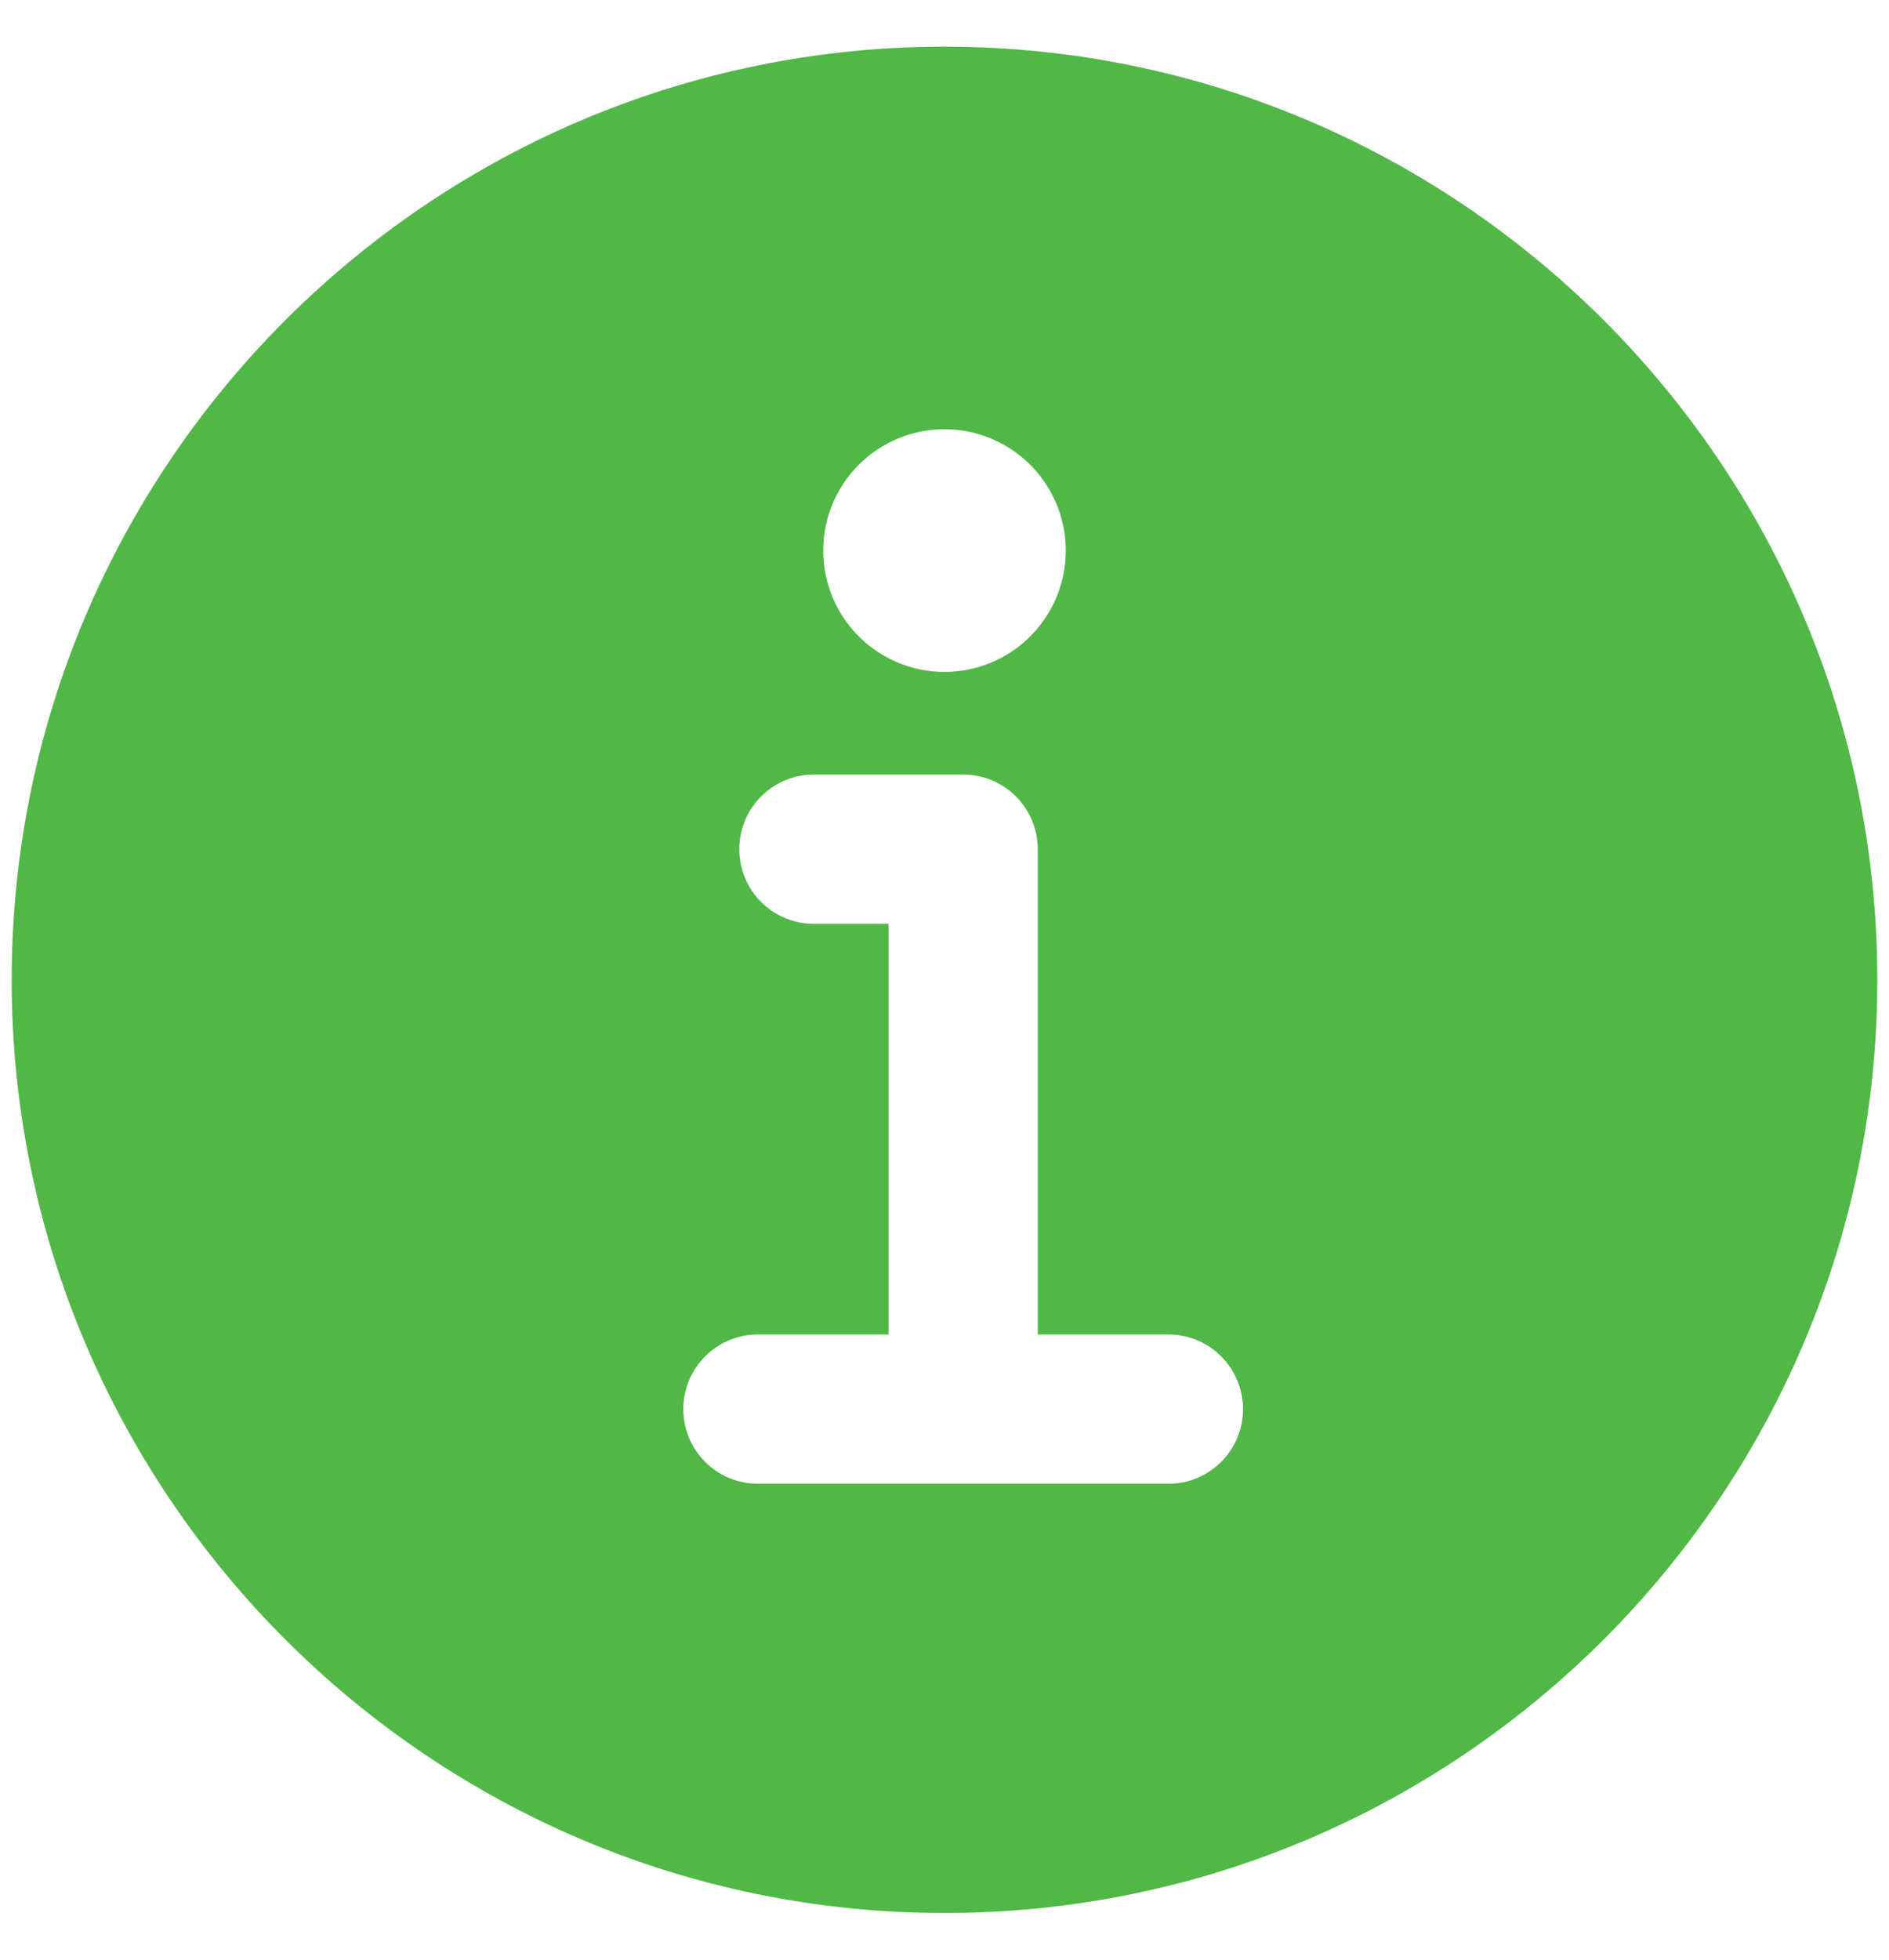 <svg width="27" height="28" viewBox="0 0 27 28" fill="none" xmlns="http://www.w3.org/2000/svg">
    <path d="M13.5 0.667C6.148 0.667 0.167 6.648 0.167 14C0.167 21.352 6.148 27.333 13.5 27.333C20.852 27.333 26.833 21.352 26.833 14C26.833 6.648 20.852 0.667 13.5 0.667ZM13.5 6.133C13.843 6.133 14.178 6.235 14.463 6.426C14.748 6.616 14.97 6.887 15.101 7.203C15.233 7.52 15.267 7.869 15.2 8.205C15.133 8.541 14.968 8.85 14.726 9.092C14.483 9.335 14.175 9.5 13.838 9.567C13.502 9.634 13.153 9.599 12.837 9.468C12.52 9.337 12.249 9.115 12.059 8.83C11.868 8.545 11.767 8.21 11.767 7.867C11.767 7.407 11.949 6.966 12.274 6.641C12.6 6.316 13.04 6.133 13.5 6.133ZM16.7 21.2H10.833C10.55 21.2 10.279 21.088 10.079 20.888C9.879 20.688 9.767 20.416 9.767 20.133C9.767 19.851 9.879 19.579 10.079 19.379C10.279 19.179 10.55 19.067 10.833 19.067H12.7V13.2H11.633C11.351 13.2 11.079 13.088 10.879 12.888C10.679 12.688 10.567 12.416 10.567 12.133C10.567 11.851 10.679 11.579 10.879 11.379C11.079 11.179 11.351 11.067 11.633 11.067H13.767C14.05 11.067 14.321 11.179 14.521 11.379C14.721 11.579 14.833 11.851 14.833 12.133V19.067H16.7C16.983 19.067 17.254 19.179 17.454 19.379C17.654 19.579 17.767 19.851 17.767 20.133C17.767 20.416 17.654 20.688 17.454 20.888C17.254 21.088 16.983 21.2 16.7 21.2Z" fill="#51B747" />
</svg>